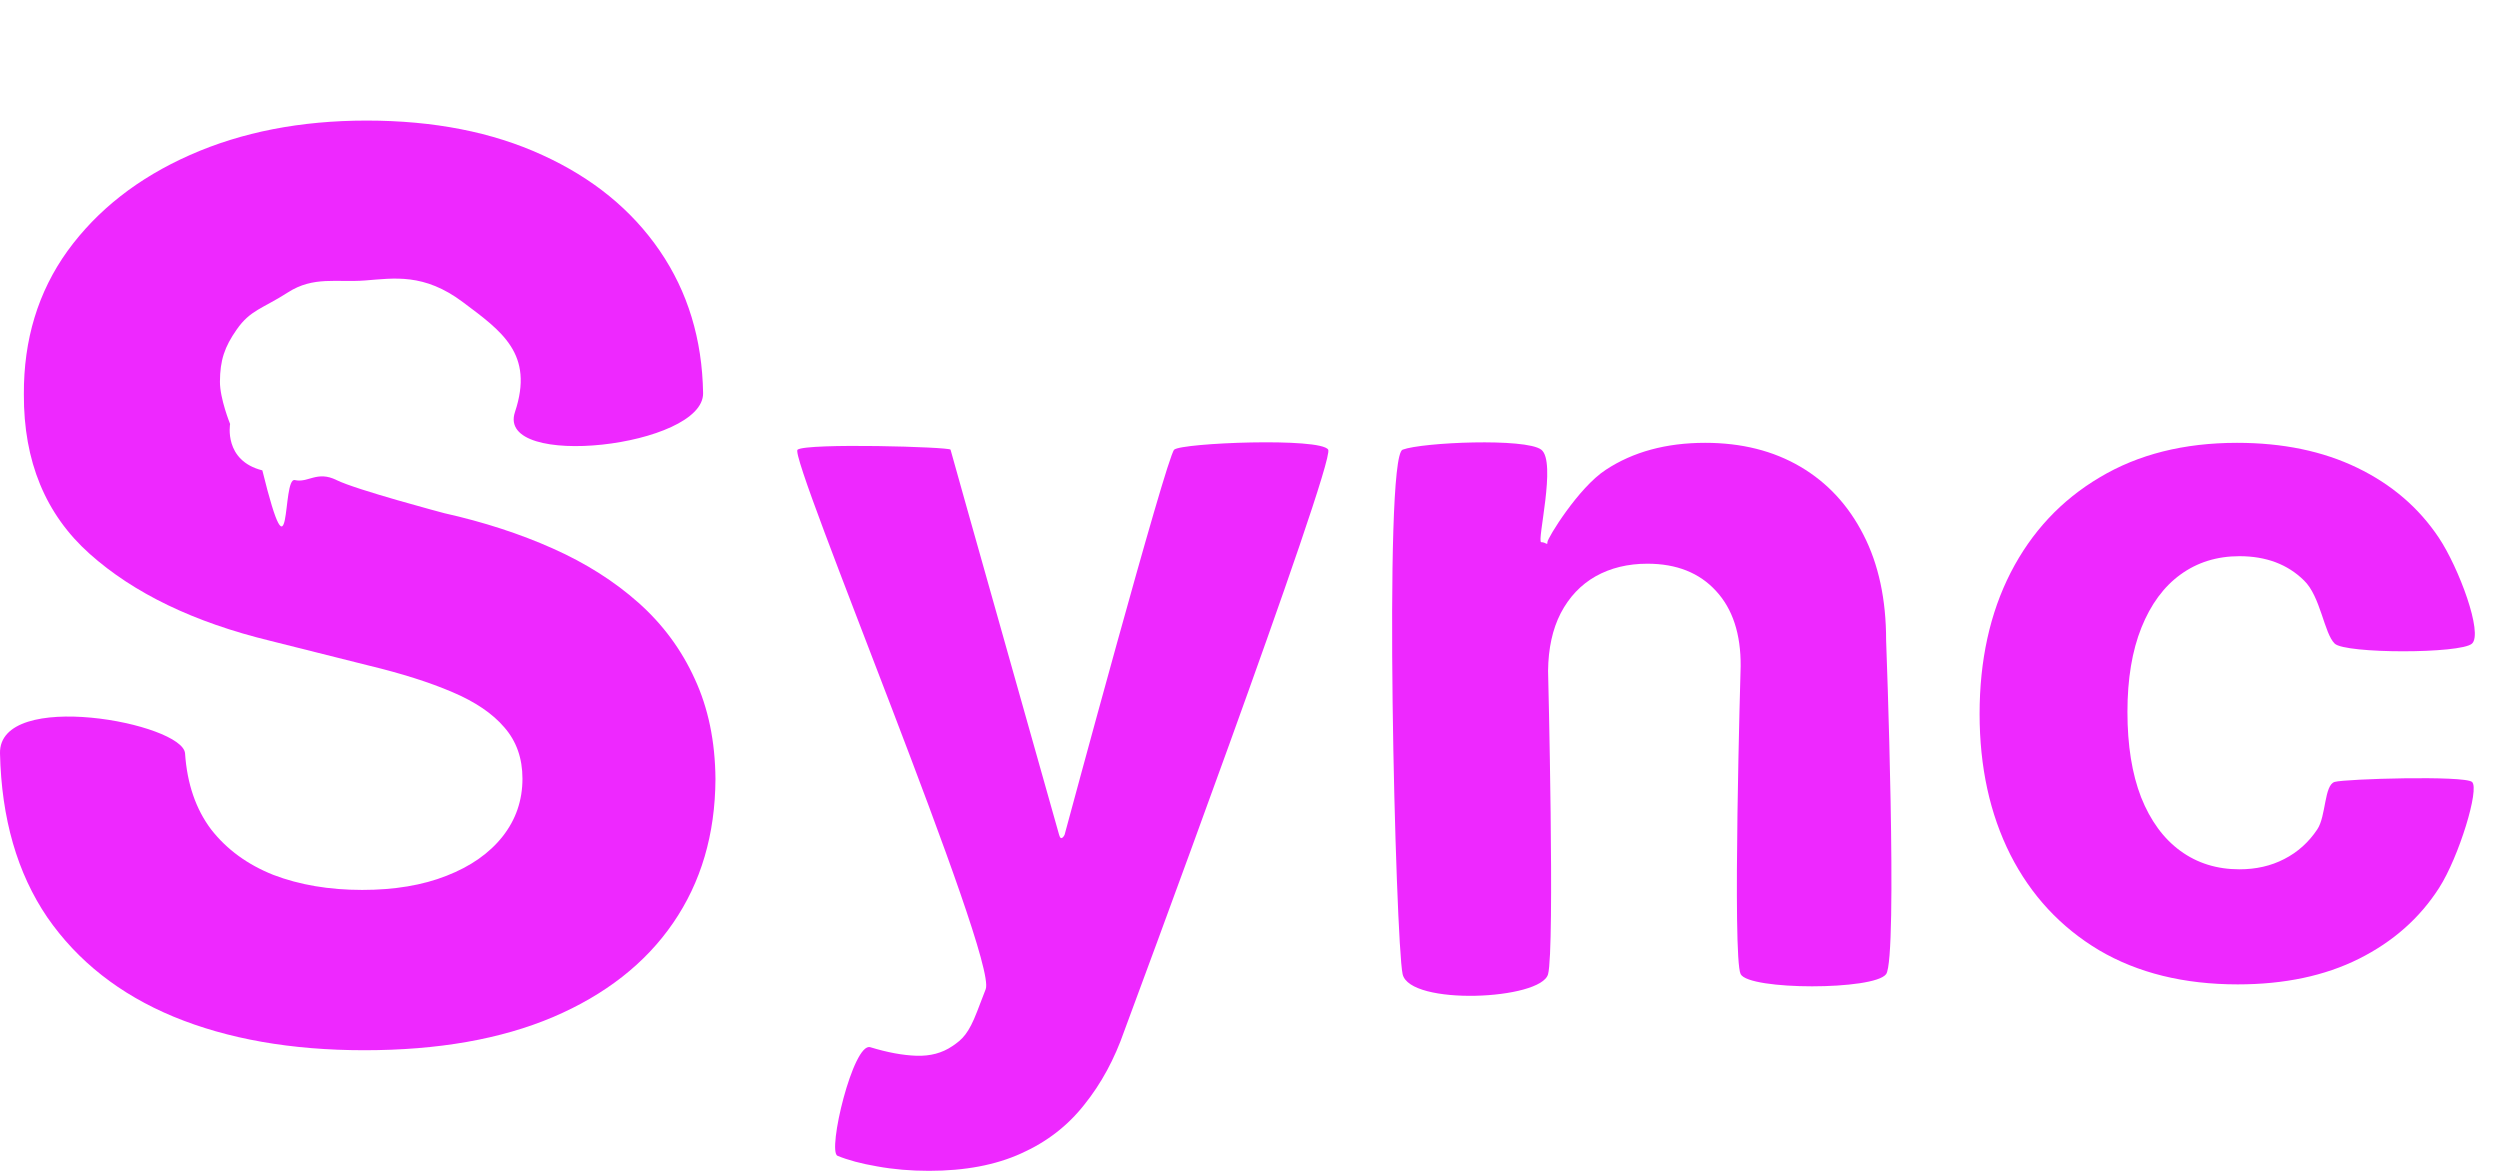<svg width="130" height="61" viewBox="0 0 130 61" fill="none" xmlns="http://www.w3.org/2000/svg">
<path d="M26.778 21.427C27.788 18.396 26.089 17.225 24.068 15.709C22.047 14.193 20.485 14.469 18.993 14.584C17.5 14.698 16.306 14.349 14.974 15.204C13.642 16.059 13.02 16.117 12.31 17.133C11.673 18.044 11.444 18.731 11.437 19.843C11.431 20.728 11.965 22.047 11.965 22.047C11.965 22.047 11.621 23.953 13.642 24.459C15.203 30.797 14.641 24.803 15.33 24.964C16.019 25.125 16.489 24.459 17.5 24.964C18.51 25.469 23.104 26.686 23.104 26.686C25.155 27.146 27.038 27.758 28.753 28.524C30.468 29.289 31.953 30.231 33.208 31.348C34.464 32.466 35.436 33.783 36.125 35.298C36.829 36.814 37.189 38.552 37.204 40.511C37.189 43.39 36.454 45.885 34.999 47.998C33.56 50.096 31.478 51.726 28.753 52.89C26.043 54.038 22.774 54.612 18.947 54.612C15.15 54.612 11.843 54.03 9.026 52.867C6.224 51.703 4.035 49.981 2.458 47.7C0.896 45.403 0.077 42.563 0 39.179C-0.076 35.796 9.516 37.602 9.623 39.179C9.73 40.756 10.182 42.073 10.978 43.13C11.789 44.17 12.869 44.959 14.216 45.495C15.579 46.015 17.117 46.276 18.832 46.276C20.516 46.276 21.978 46.031 23.218 45.541C24.474 45.051 25.446 44.37 26.135 43.497C26.824 42.624 27.168 41.621 27.168 40.489C27.168 39.432 26.855 38.544 26.227 37.825C25.614 37.105 24.711 36.492 23.517 35.987C22.338 35.482 20.891 35.023 19.176 34.609L14.055 33.323C10.09 32.359 6.959 30.851 4.662 28.799C2.366 26.748 1.225 23.984 1.241 20.509C1.225 17.661 1.983 15.173 3.514 13.045C5.06 10.917 7.181 9.256 9.876 8.062C12.57 6.867 15.632 6.27 19.062 6.27C22.552 6.27 25.599 6.867 28.202 8.062C30.82 9.256 32.856 10.917 34.31 13.045C35.765 15.173 36.515 17.638 36.561 20.44C36.607 23.242 25.767 24.459 26.778 21.427Z" fill="#EE28FF"/>
<path d="M48.309 60.883C47.35 60.883 46.451 60.806 45.61 60.652C44.782 60.51 44.095 60.326 43.551 60.101C43.006 59.876 44.367 54.183 45.255 54.455C46.143 54.727 46.942 54.875 47.652 54.899C48.374 54.923 48.996 54.757 49.517 54.402C50.049 54.047 50.369 53.745 50.813 52.591C51.257 51.437 50.629 53.068 51.257 51.437C51.884 49.805 40.973 23.738 41.473 23.383C41.973 23.027 49.399 23.238 49.428 23.383C49.456 23.527 54.973 43.028 55.074 43.411C55.175 43.794 55.358 43.411 55.358 43.411C55.358 43.411 60.659 23.738 61.058 23.383C61.456 23.027 68.675 22.738 69.066 23.383C69.457 24.027 58.465 53.603 58.465 53.603C57.956 55.071 57.264 56.349 56.388 57.438C55.524 58.539 54.429 59.385 53.103 59.977C51.777 60.581 50.179 60.883 48.309 60.883Z" fill="#EE28FF"/>
<path d="M80.5 34.888C80.5 34.888 80.855 49.311 80.5 50.655C80.145 52 73.302 52.311 72.936 50.655C72.57 49 71.916 23.765 72.936 23.383C73.957 23 79.334 22.765 80.145 23.383C80.957 24 79.896 28.194 80.145 28.194C80.394 28.194 80.473 28.389 80.465 28.194C80.457 28 82.081 25.353 83.501 24.43C84.921 23.495 86.644 23.027 88.668 23.027C90.562 23.027 92.213 23.442 93.622 24.27C95.03 25.099 96.125 26.283 96.906 27.822C97.688 29.349 98.078 31.171 98.078 33.29C98.078 33.29 98.7 49.811 98.078 50.655C97.457 51.5 90.957 51.5 90.514 50.655C90.072 49.811 90.514 34.64 90.514 34.64C90.526 32.971 90.1 31.669 89.236 30.733C88.372 29.787 87.182 29.313 85.667 29.313C84.649 29.313 83.749 29.532 82.968 29.97C82.199 30.408 81.595 31.047 81.157 31.887C80.731 32.716 80.512 33.716 80.5 34.888Z" fill="#EE28FF"/>
<path d="M116.362 51.188C113.569 51.188 111.166 50.596 109.153 49.412C107.153 48.217 105.614 46.56 104.537 44.441C103.472 42.322 102.939 39.883 102.939 37.126C102.939 34.332 103.478 31.882 104.555 29.775C105.644 27.656 107.188 26.005 109.189 24.821C111.189 23.625 113.569 23.027 116.327 23.027C118.706 23.027 120.789 23.459 122.577 24.324C124.364 25.188 125.779 26.401 126.82 27.963C127.862 29.526 129.129 32.936 128.543 33.468C127.957 34 121.957 34 121.405 33.468C120.853 32.936 120.671 31.012 119.807 30.183C118.955 29.343 117.836 28.922 116.451 28.922C115.279 28.922 114.255 29.242 113.379 29.881C112.515 30.509 111.84 31.426 111.355 32.633C110.87 33.841 110.627 35.303 110.627 37.019C110.627 38.759 110.864 40.239 111.337 41.458C111.823 42.677 112.503 43.606 113.379 44.245C114.255 44.885 115.279 45.204 116.451 45.204C117.315 45.204 118.09 45.027 118.777 44.672C119.475 44.316 120.05 43.802 120.499 43.127C120.961 42.44 120.853 40.818 121.405 40.659C121.957 40.5 128.129 40.318 128.543 40.659C128.957 41 127.856 44.577 126.838 46.163C125.832 47.737 124.441 48.968 122.666 49.856C120.89 50.744 118.789 51.188 116.362 51.188Z" fill="#EE28FF"/>
</svg>
